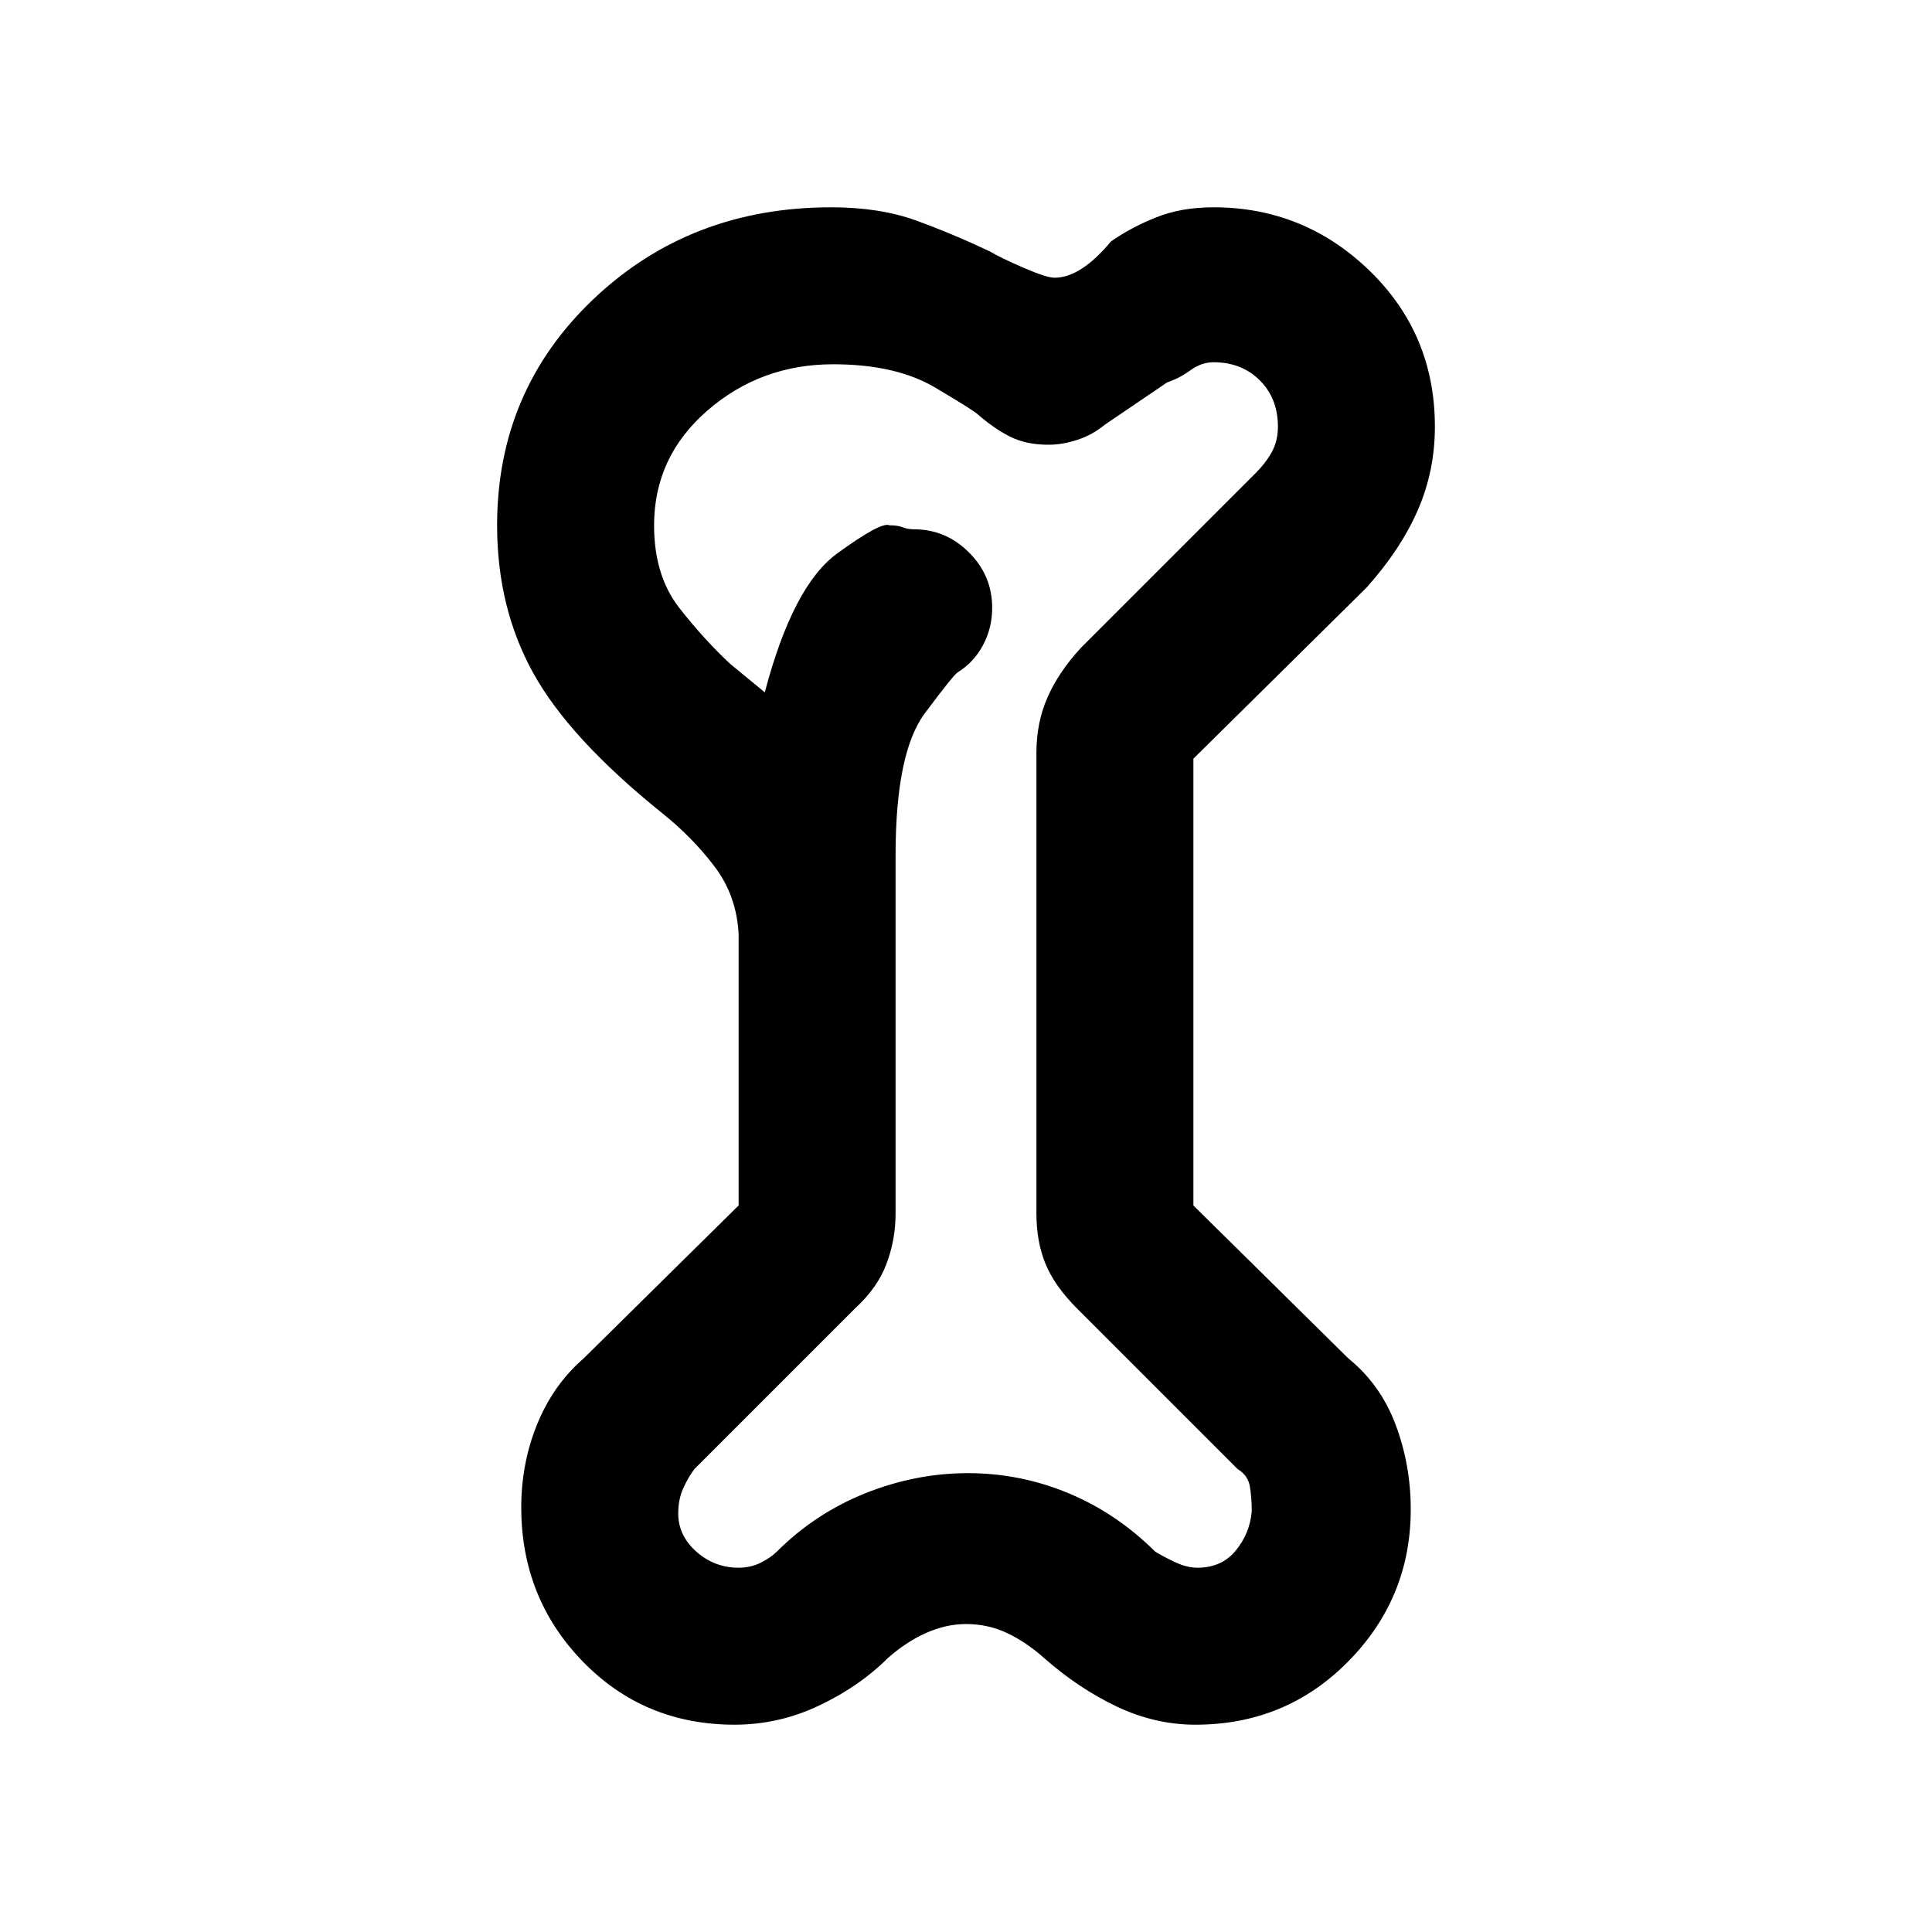 <svg xmlns="http://www.w3.org/2000/svg" height="20" width="20"><path d="M7.604 17.854q-.937 0-1.573-.656-.635-.656-.635-1.594 0-.458.166-.864.167-.407.48-.678l1.604-1.583V9.667q-.021-.396-.25-.698-.229-.302-.542-.552-.958-.771-1.333-1.448-.375-.677-.375-1.531 0-1.396 1-2.344t2.458-.948q.5 0 .875.135.375.136.771.323.104.063.344.167.239.104.323.104.271 0 .583-.375.208-.146.469-.25.26-.104.593-.104.938 0 1.615.656t.677 1.615q0 .458-.177.864-.177.407-.531.802l-1.792 1.771v4.625l1.604 1.583q.334.271.49.688.156.417.156.875 0 .917-.646 1.573-.646.656-1.583.656-.417 0-.813-.187-.395-.188-.75-.5-.187-.167-.385-.261T10 16.812q-.208 0-.417.094-.208.094-.395.261-.292.291-.709.489t-.875.198Zm.042-1.625q.125 0 .229-.052.104-.052.167-.115.396-.395.916-.604.521-.208 1.063-.208.541 0 1.041.208.5.209.896.604.104.063.219.115.115.052.219.052.25 0 .396-.177.146-.177.166-.406 0-.146-.02-.261-.021-.114-.126-.177l-1.666-1.666q-.229-.23-.323-.459t-.094-.521v-4.77q0-.313.115-.573.114-.261.344-.511L13 4.896q.104-.104.167-.219.062-.115.062-.26 0-.292-.187-.479-.188-.188-.48-.188-.124 0-.239.083-.115.084-.24.125l-.645.438q-.126.104-.282.156-.156.052-.302.052-.229 0-.396-.083-.166-.083-.333-.229-.042-.042-.448-.282-.406-.239-1.052-.239-.75 0-1.302.479t-.552 1.188q0 .52.26.854.261.333.531.583l.355.292q.291-1.105.75-1.438.458-.333.541-.291.084 0 .136.02.052.021.114.021.334 0 .573.24.24.239.24.573 0 .208-.094.385-.094.177-.26.281-.042.021-.344.427-.302.407-.302 1.469v3.708q0 .271-.094.521t-.323.459l-1.666 1.666q-.063.084-.115.198-.052.115-.052.261 0 .229.187.395.188.167.438.167ZM10 9.979Z"/></svg>